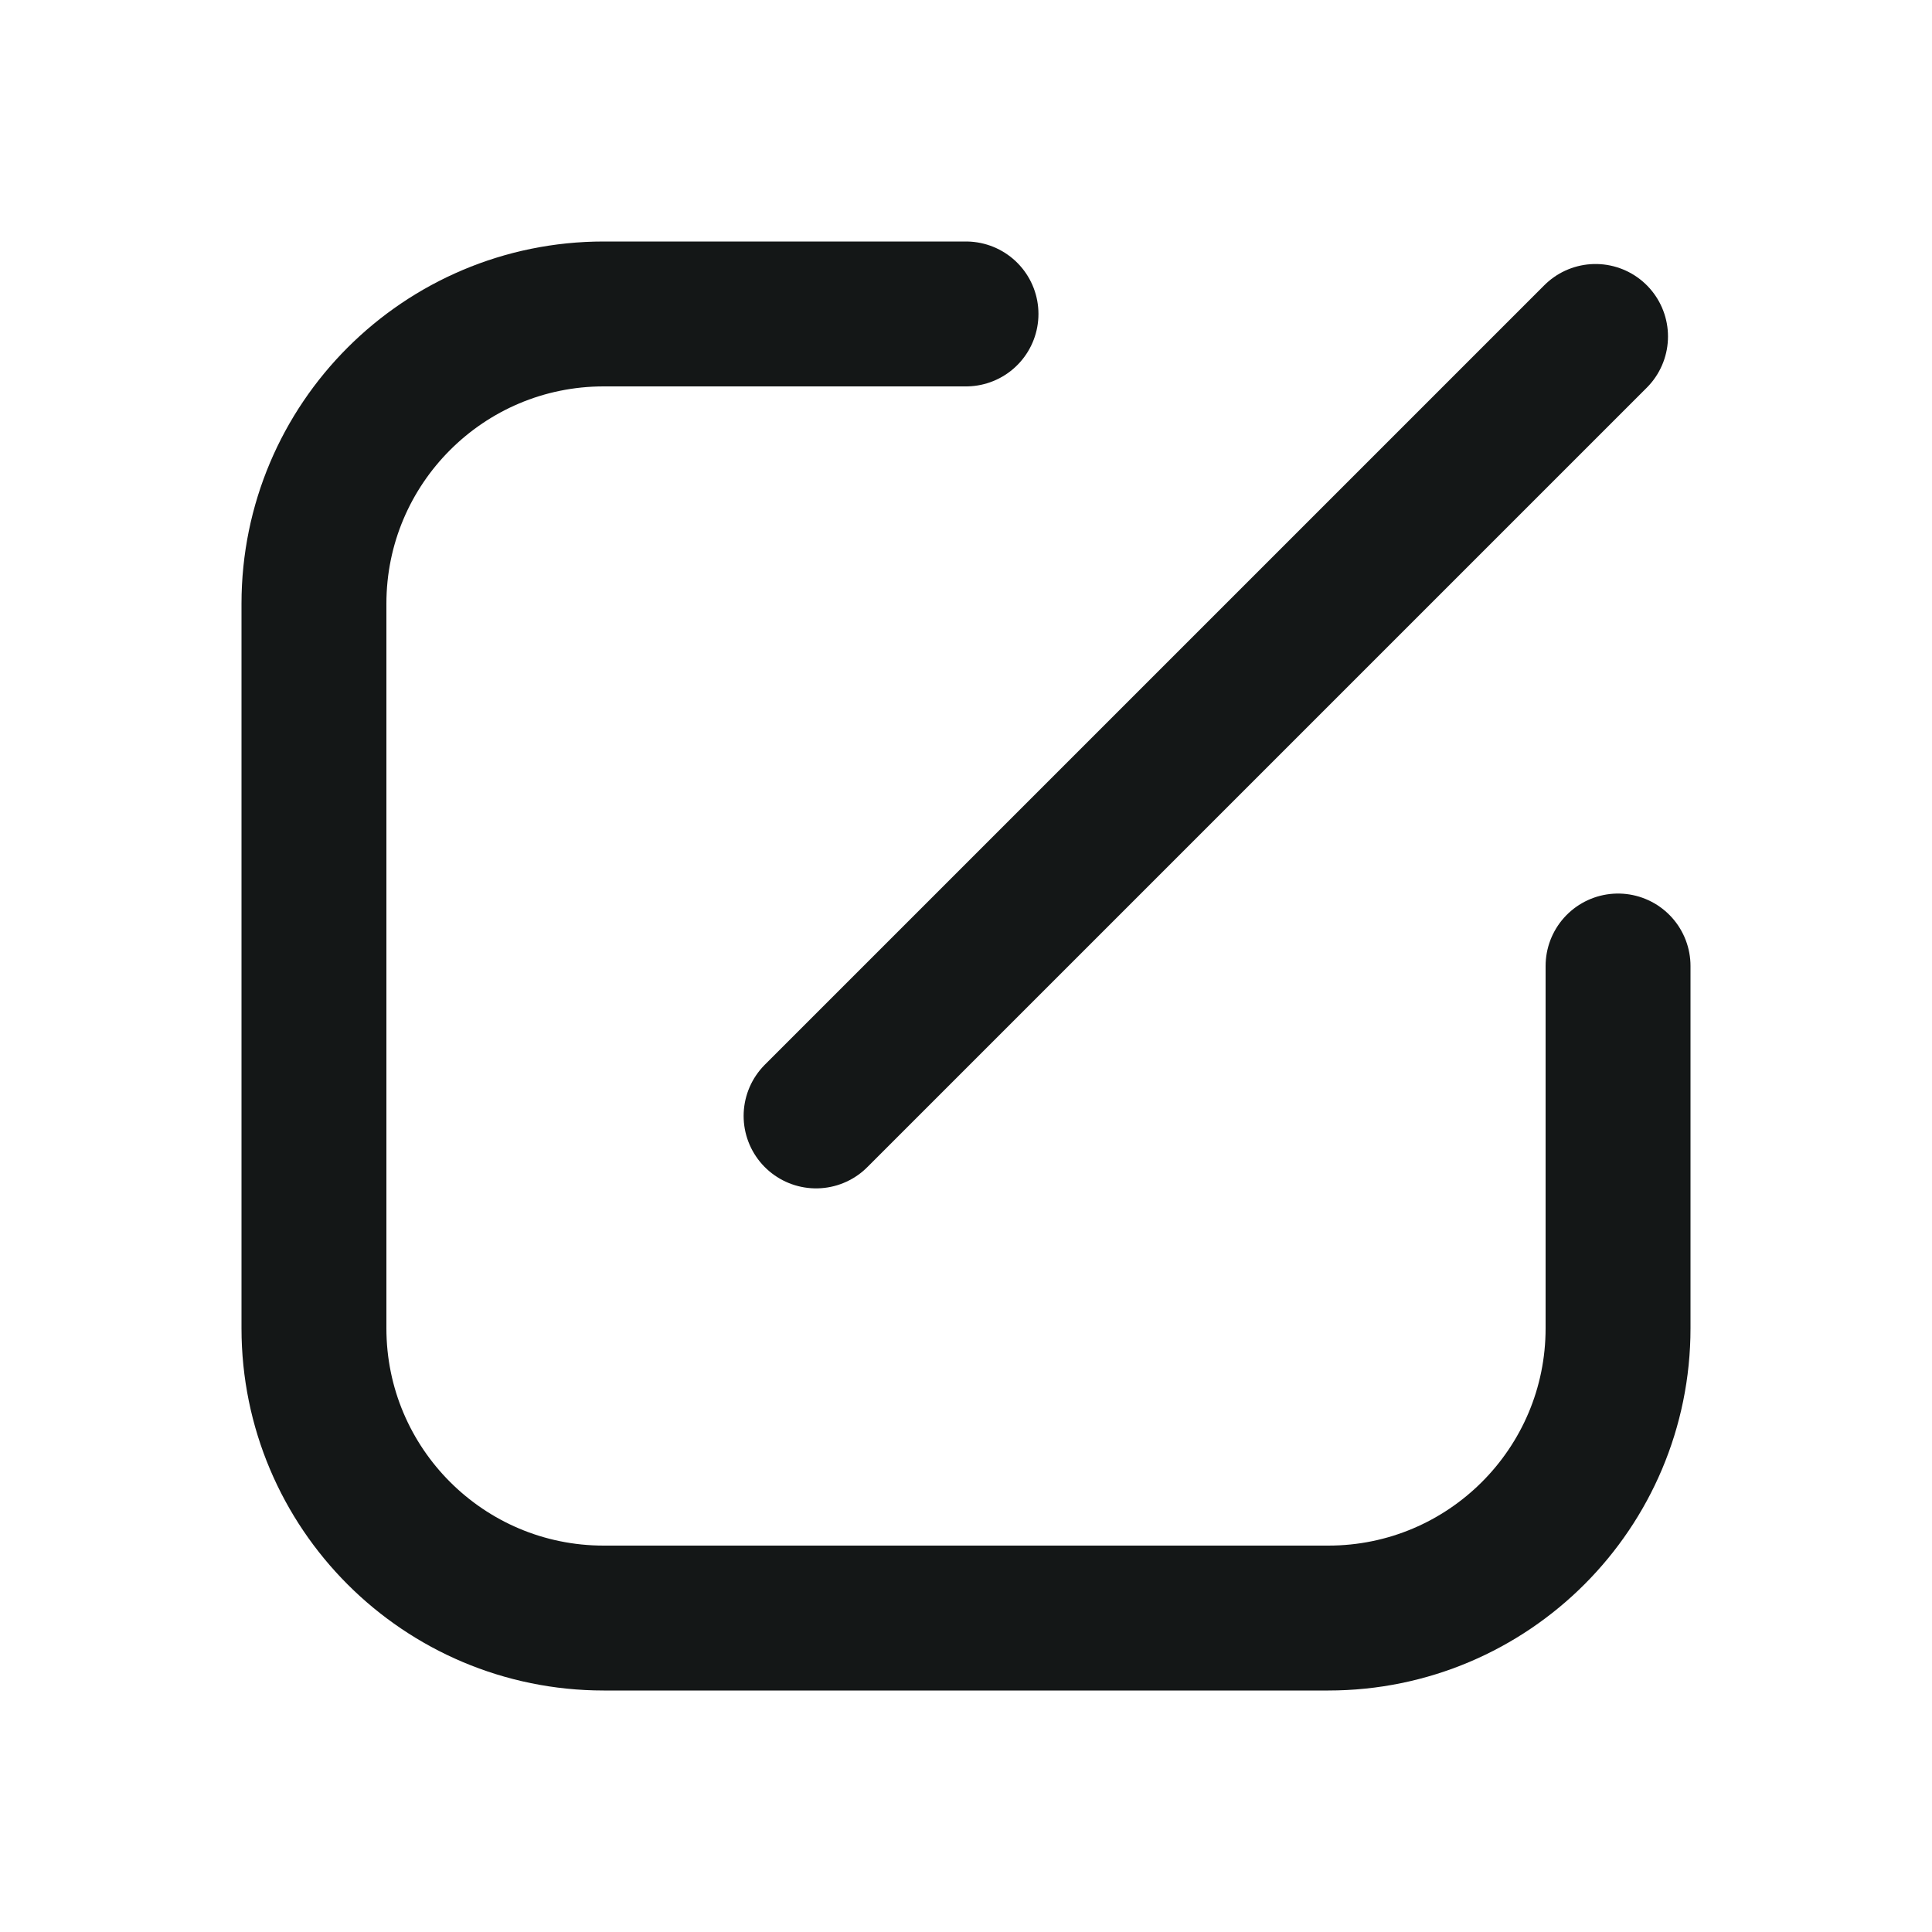 <svg width="20" height="20" viewBox="0 0 20 20" fill="none" xmlns="http://www.w3.org/2000/svg">
<path d="M10 3.25H6.25C4.593 3.25 3.25 4.593 3.25 6.25V13.75C3.25 15.407 4.593 16.75 6.25 16.75H13.75C15.407 16.75 16.75 15.407 16.75 13.75V10" stroke="#141717" stroke-width="1.5" stroke-linecap="round"/>
<path d="M16.517 3.483L8.448 11.552" stroke="#141717" stroke-width="1.5" stroke-linecap="round"/>
</svg>
